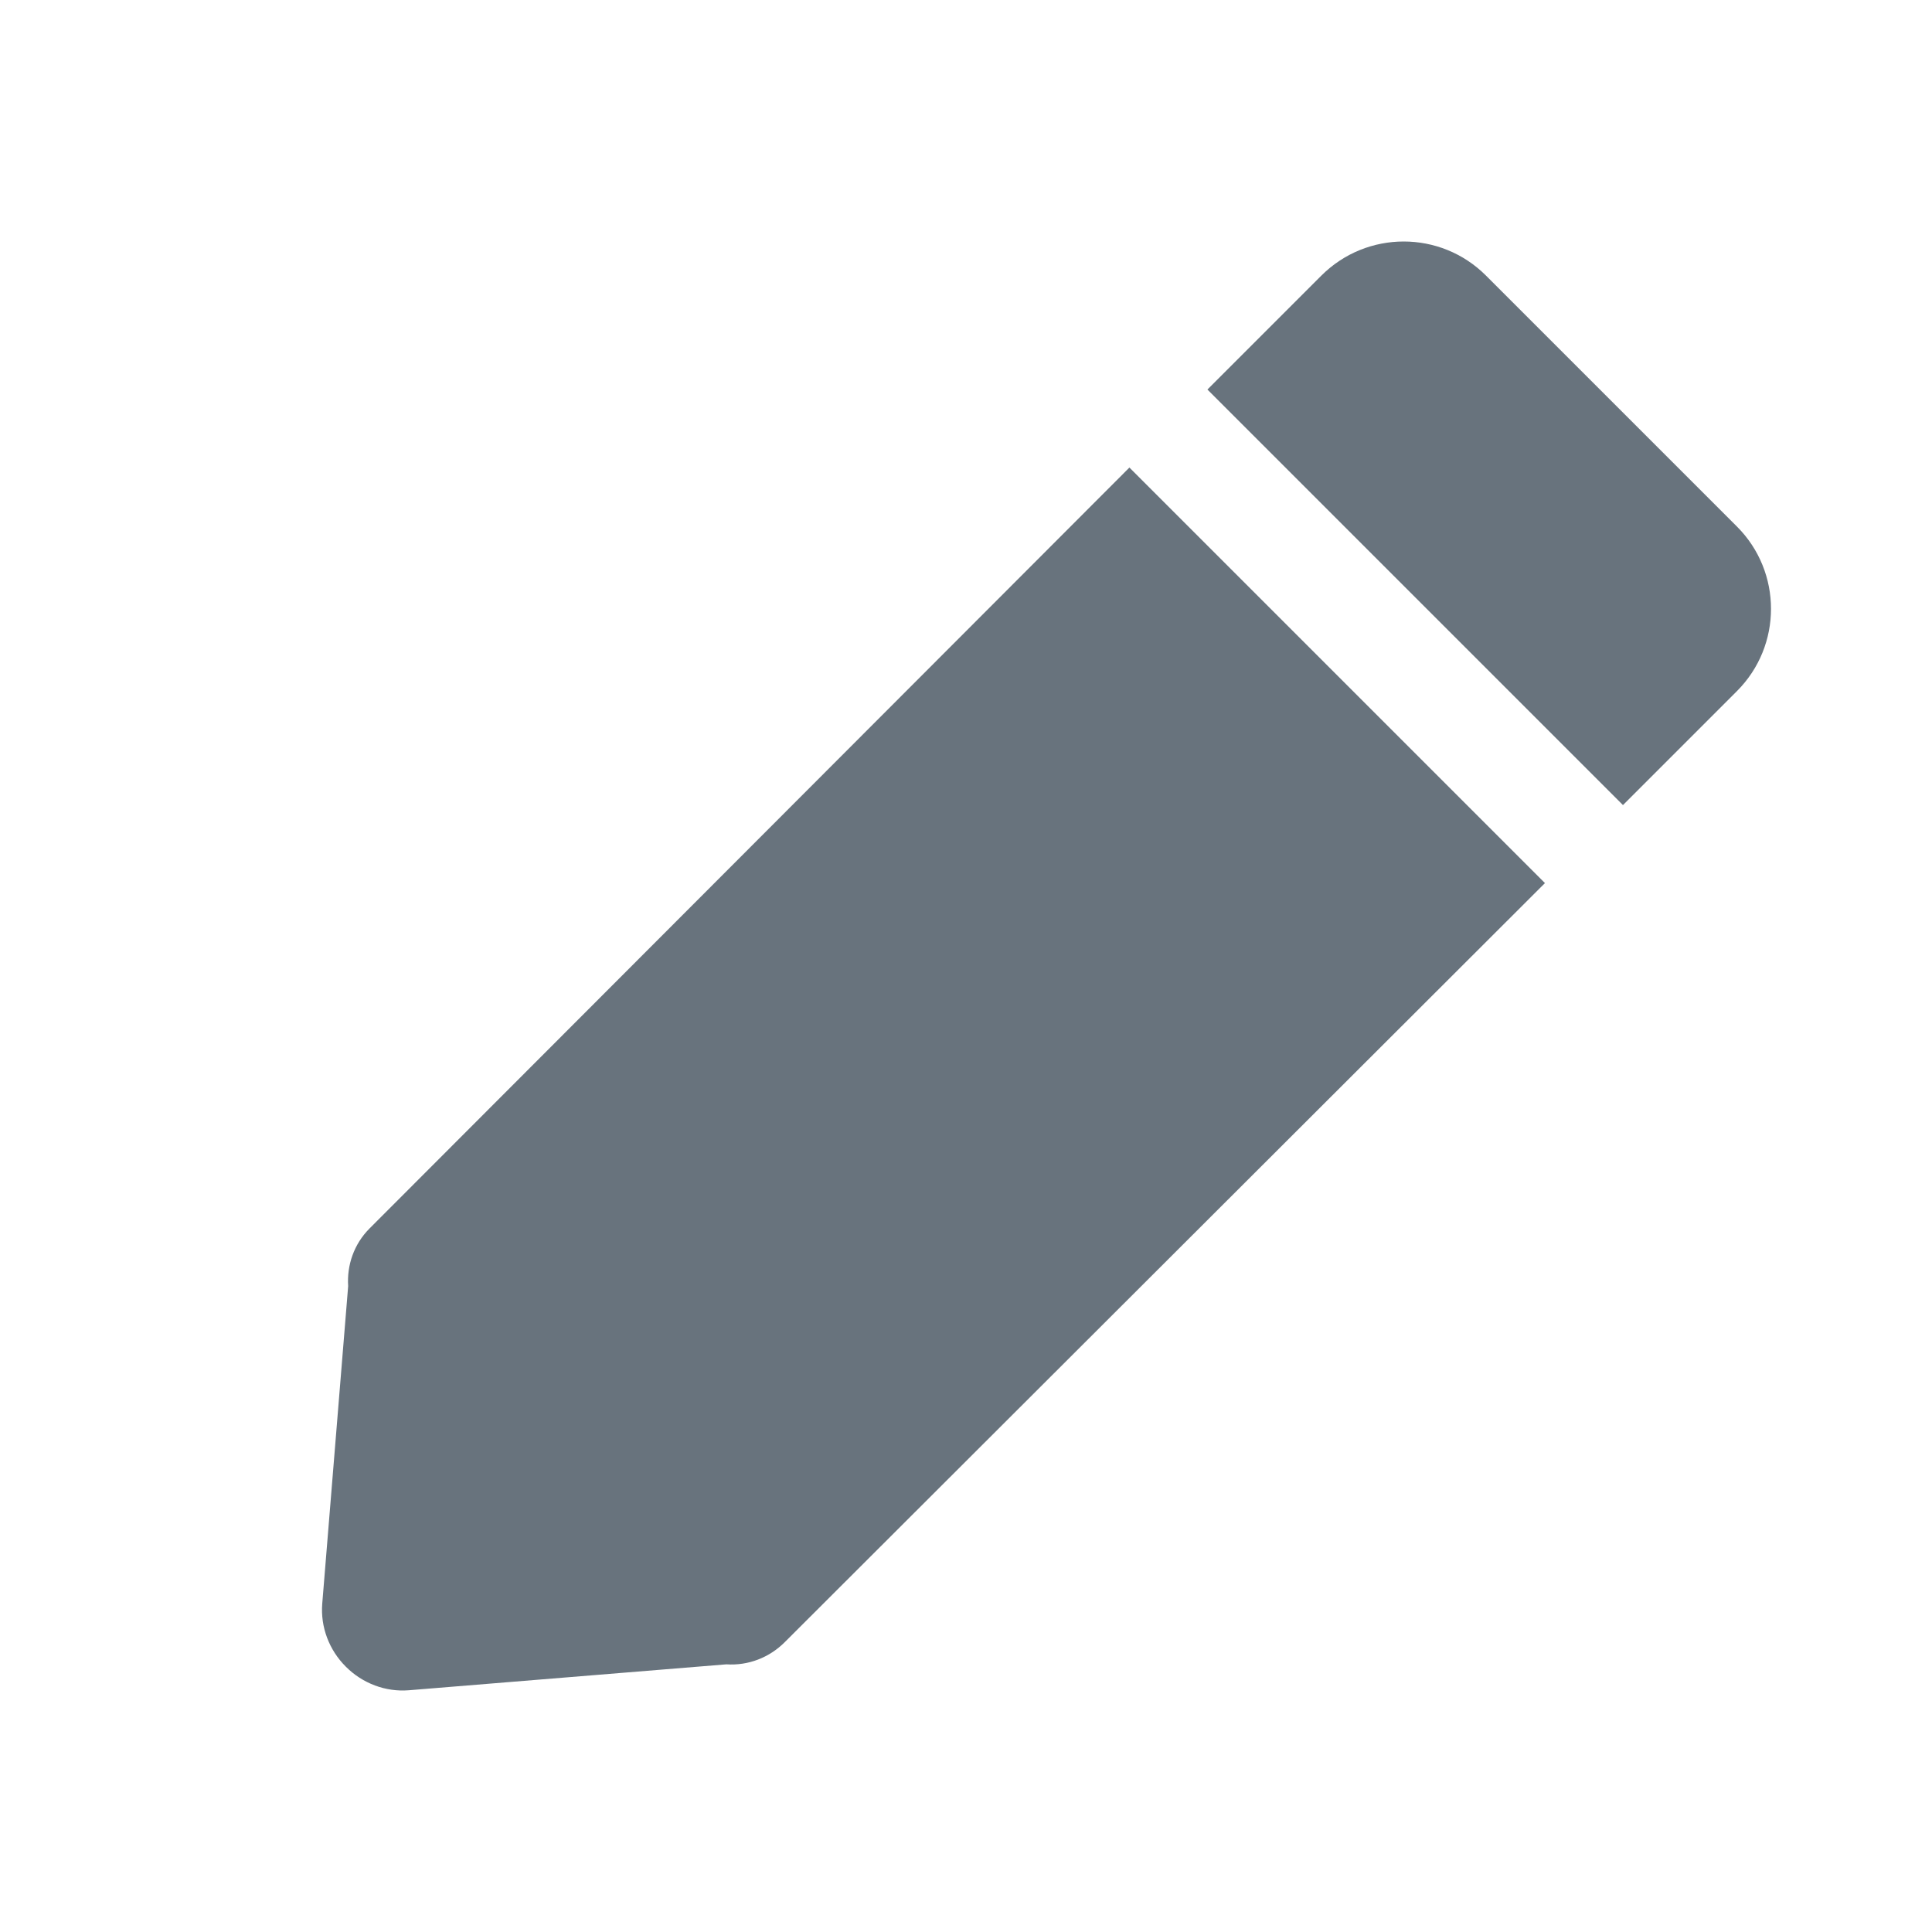 <svg width="24" height="24" viewBox="0 0 24 24" fill="none" xmlns="http://www.w3.org/2000/svg">
<path d="M16.415 3.423C16.98 2.859 17.895 2.859 18.459 3.423L21.577 6.541C22.141 7.105 22.141 8.021 21.577 8.585L20.161 10.001L14.999 4.839L16.415 3.423Z" fill="#68737D"/>
<path d="M19.192 10.97L14.03 5.808L4.59 15.261C4.396 15.456 4.308 15.717 4.325 15.977L4.003 19.922C3.98 20.209 4.087 20.496 4.296 20.704C4.504 20.913 4.791 21.02 5.078 20.997L9.023 20.675C9.296 20.693 9.558 20.591 9.75 20.398L19.192 10.97Z" fill="#68737D"/>
</svg>
